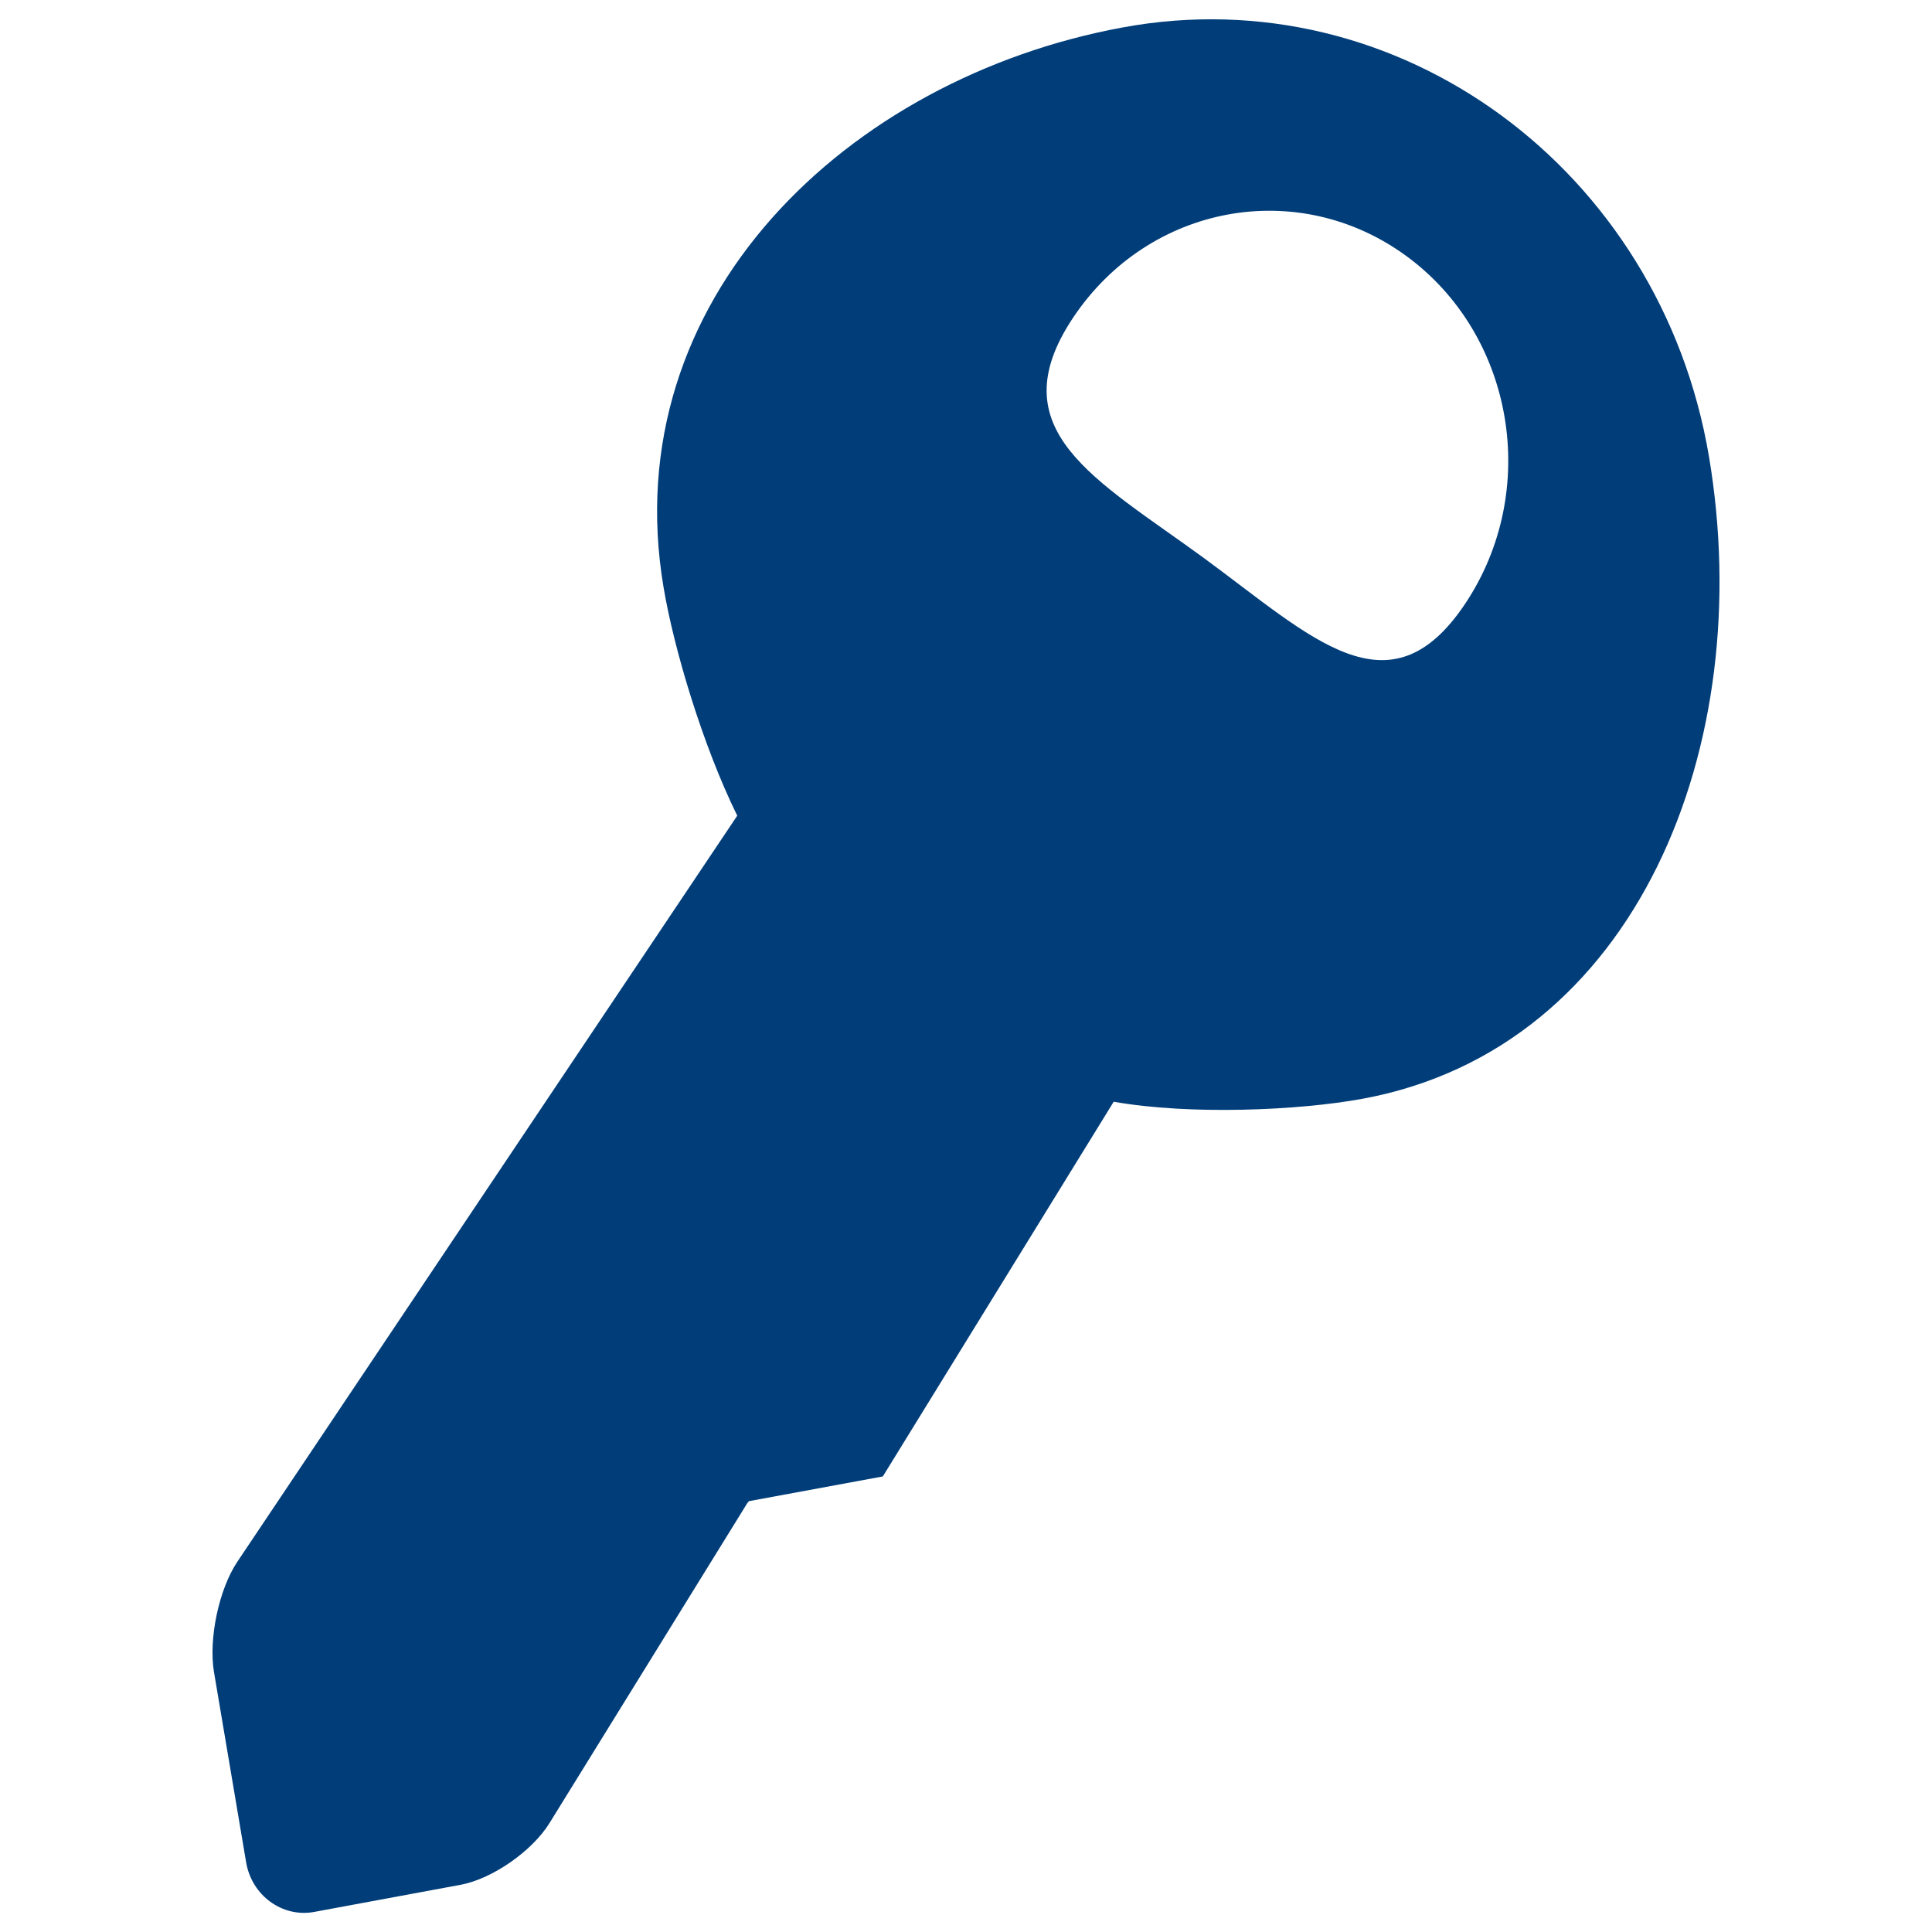 <!-- Generated by IcoMoon.io -->
<svg version="1.1" xmlns="http://www.w3.org/2000/svg" width="40" height="40" viewBox="0 0 40 40">
<title>key</title>
<path fill="#003d79" d="M35.382 9.45c-1.006-5.954-6.44-9.934-12.138-8.882-5.7 1.050-10.512 5.632-9.506 11.59 0.214 1.282 0.816 3.288 1.526 4.73l-10.35 15.446c-0.382 0.57-0.598 1.598-0.484 2.282l0.666 3.942c0.116 0.684 0.744 1.144 1.4 1.028l3.032-0.562c0.656-0.118 1.488-0.696 1.848-1.278l4.094-6.622 0.036-0.044 2.772-0.512 4.78-7.758c1.57 0.278 3.824 0.184 5.156-0.062 5.696-1.052 8.174-7.34 7.168-13.298zM30.332 12.504c-1.568 2.34-3.168 0.692-5.406-0.95-2.238-1.636-4.27-2.644-2.704-4.984 1.568-2.34 4.652-2.91 6.894-1.27 2.24 1.638 2.782 4.864 1.216 7.204z"></path>
</svg>
